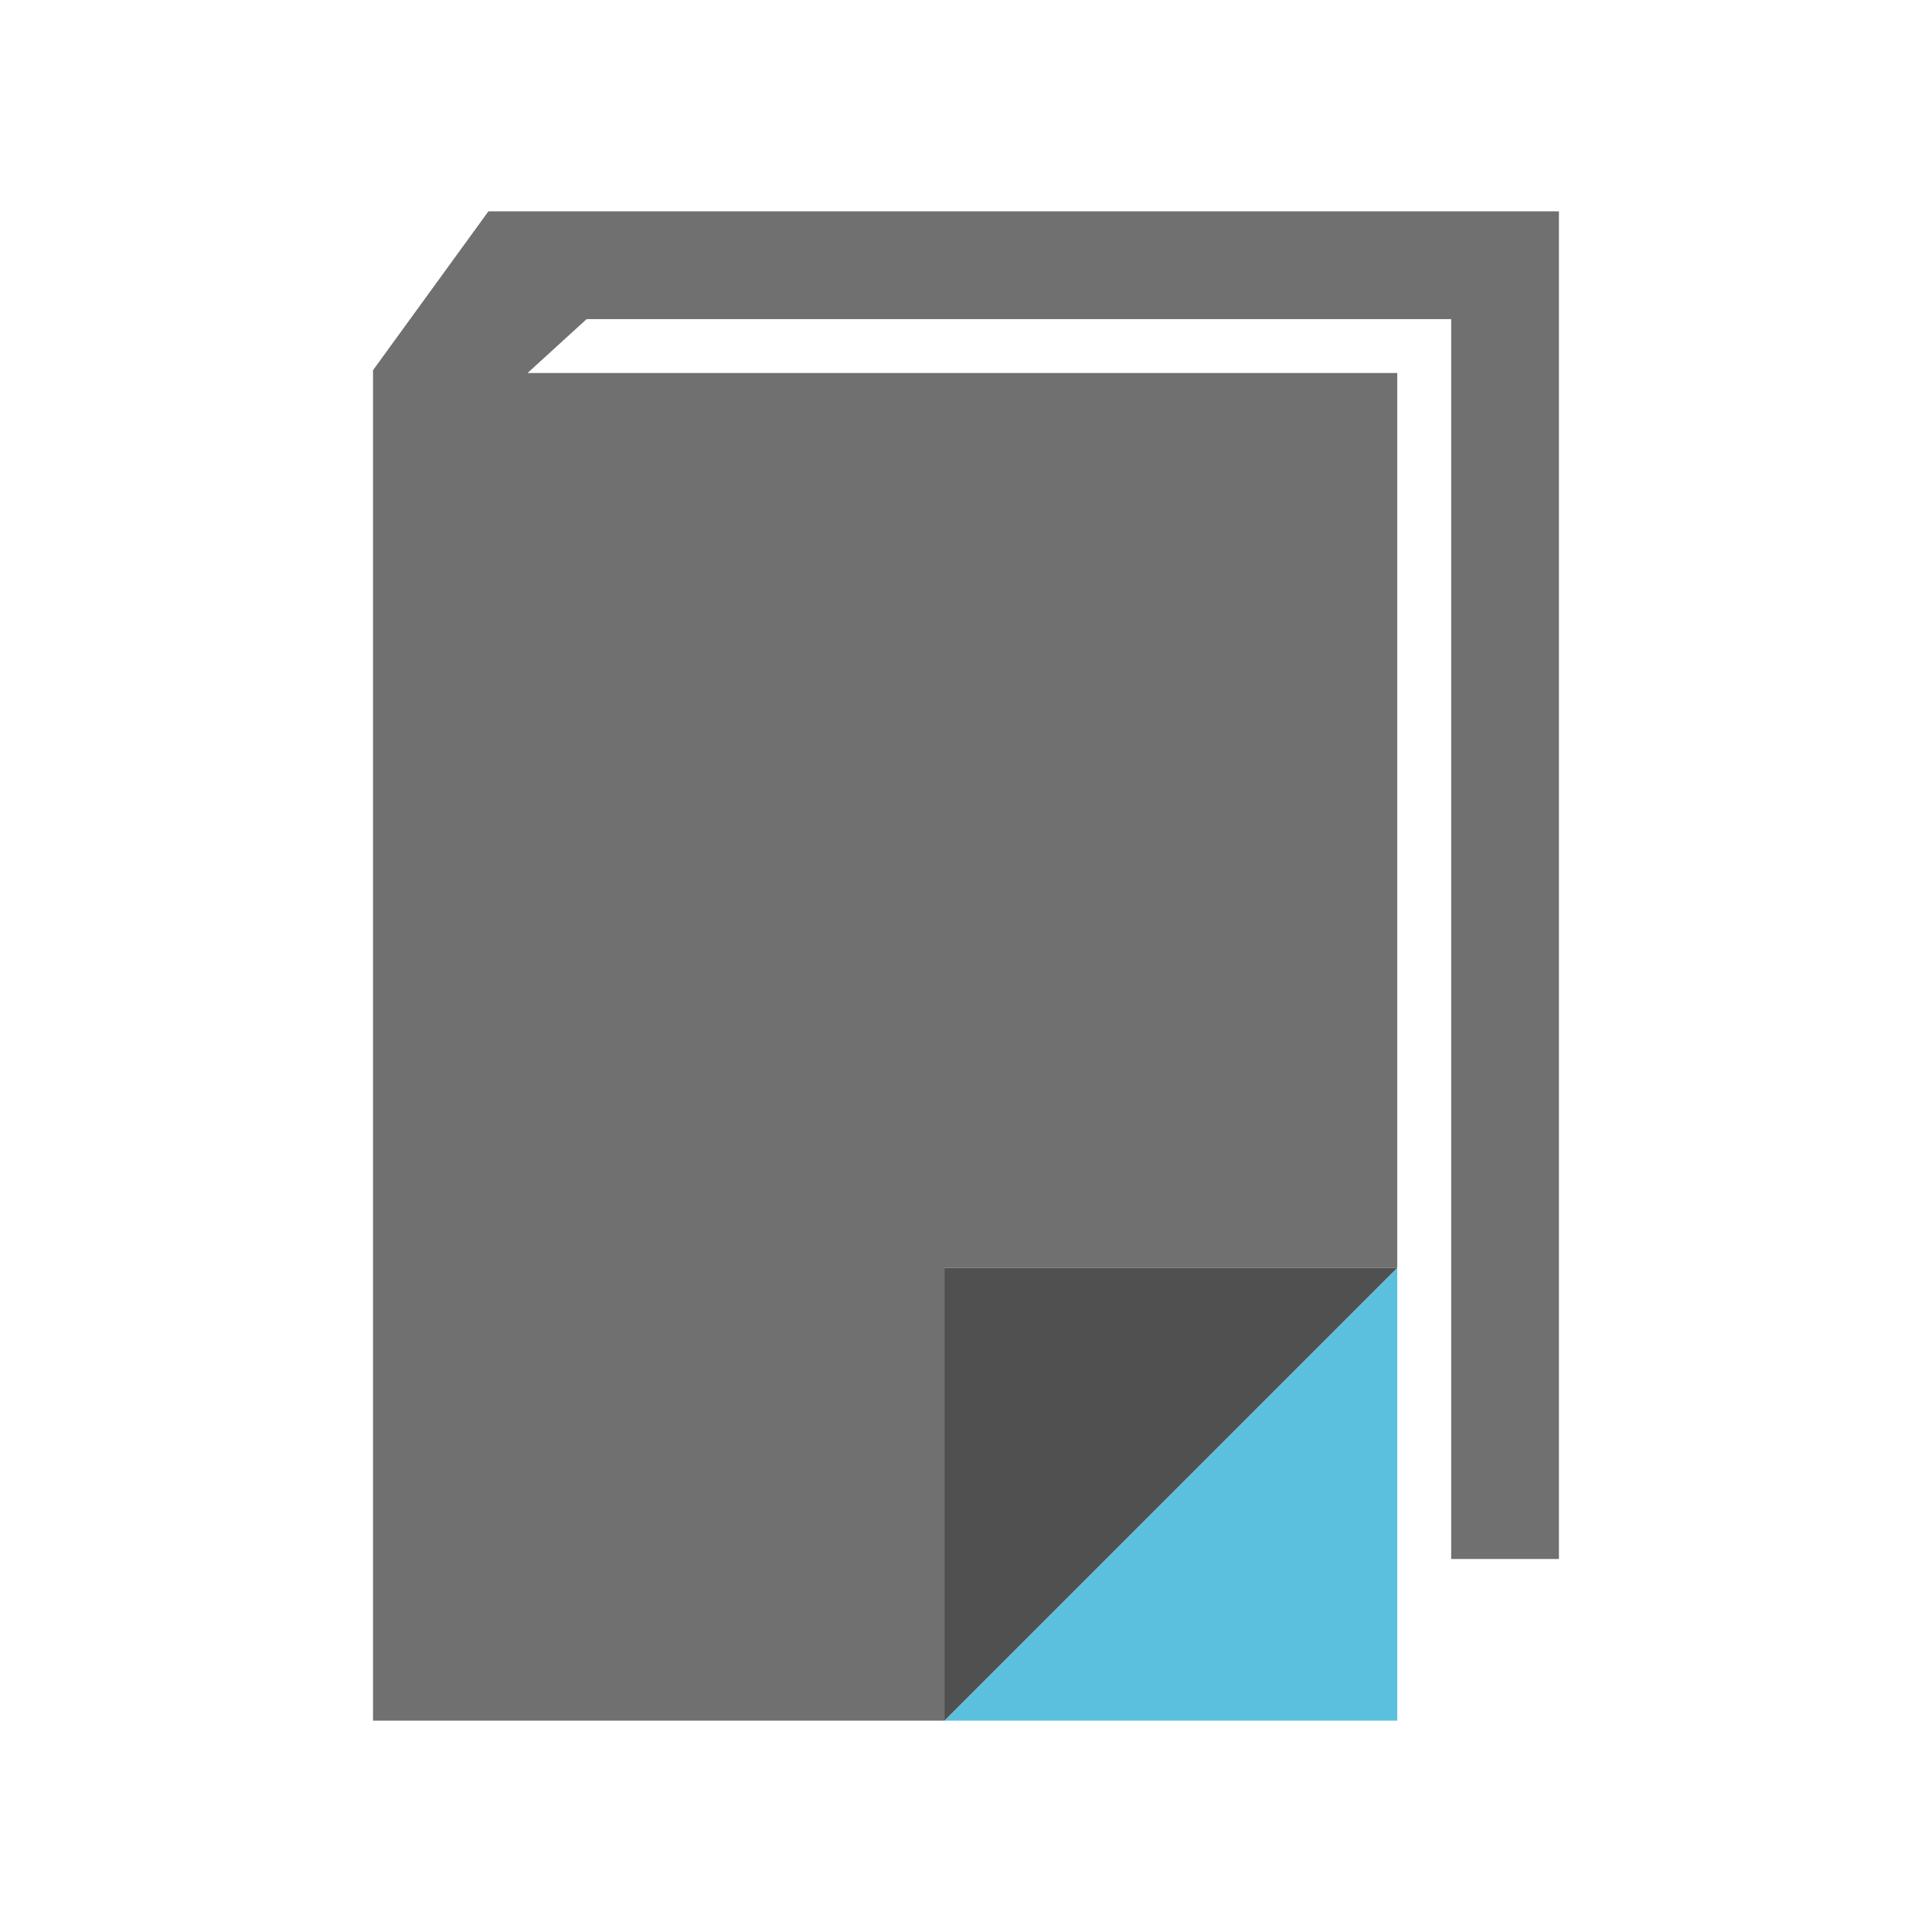 <svg xmlns="http://www.w3.org/2000/svg" width="64" height="64" viewBox="0 0 64 64"><path fill="#707070" d="M21.391 7h-5.211l-3.823 5.263v44.737h18.929l15-15v-29.643h-28.811l1.958-1.786h28.639v41.072h3.57v-44.643h-30.251zm9.894 34.999h15l-15 15v-15z"/><path fill="#5BC0DE" d="M46.286 57v-15l-15 15z"/><path fill="#505050" d="M31.285 41.999v15l15-15z"/></svg>